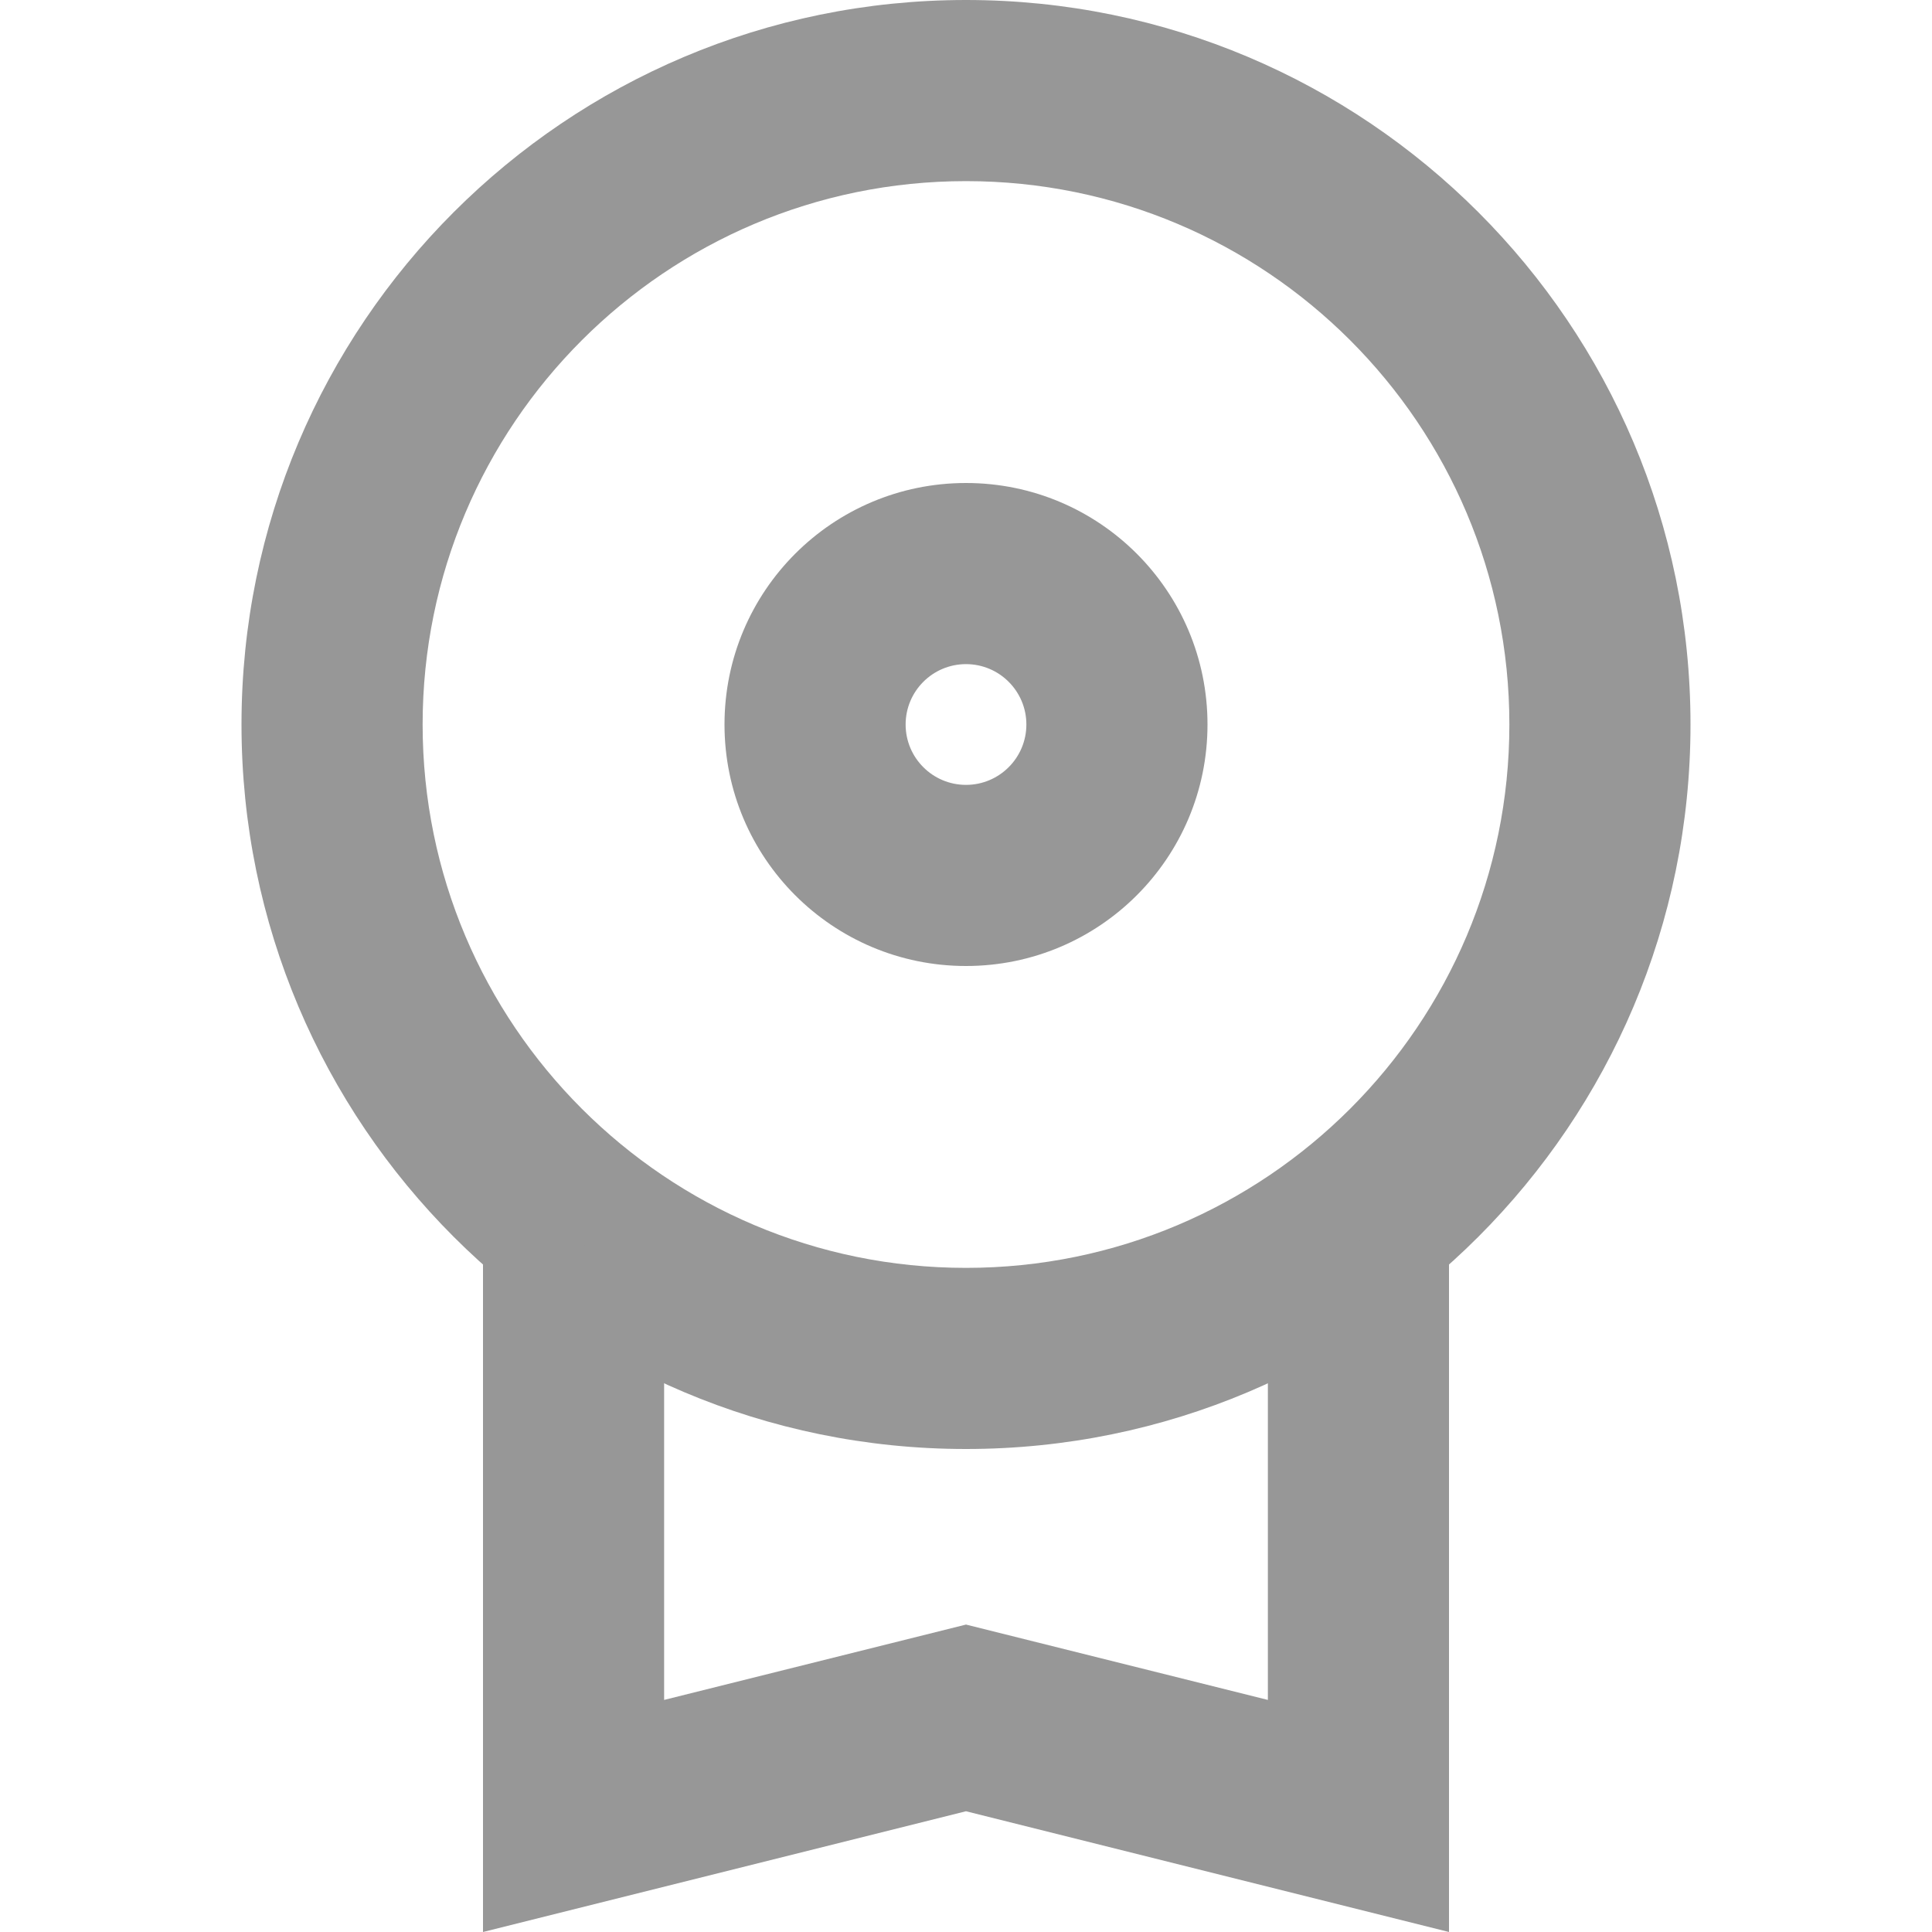 <?xml version="1.0" encoding="UTF-8"?>
<svg width="16px" height="16px" viewBox="0 0 16 16" version="1.1" xmlns="http://www.w3.org/2000/svg" xmlns:xlink="http://www.w3.org/1999/xlink">
    <title>切片</title>
    <defs>
        <filter id="filter-1">
            <feColorMatrix in="SourceGraphic" type="matrix" values="0 0 0 0 0.961 0 0 0 0 0.333 0 0 0 0 0 0 0 0 1 0"></feColorMatrix>
        </filter>
    </defs>
    <g id="首页" stroke="none" stroke-width="1" fill="none" fill-rule="evenodd">
        <g transform="translate(-140, -537)" id="编组-19">
            <g transform="translate(16, 472)">
                <g id="编组-15" transform="translate(120, 12)">
                    <g id="推荐" transform="translate(0, 49)" filter="url(#filter-1)">
                        <g transform="translate(4, 4)" id="ic/推荐语" fill-rule="nonzero">
                            <rect id="矩形" opacity="0.1" x="0" y="0" width="16" height="16"></rect>
                            <path d="M8,0 C11.314,0 14,2.686 14,6 C14,9.314 11.314,12 8,12 C4.686,12 2,9.314 2,6 C2,2.686 4.686,0 8,0 Z M8,1.5 C5.515,1.5 3.5,3.515 3.5,6 C3.5,8.485 5.515,10.5 8,10.5 C10.485,10.5 12.5,8.485 12.5,6 C12.5,3.515 10.485,1.5 8,1.5 Z" id="椭圆形" fill="#979797"></path>
                            <path d="M8,4 C9.105,4 10,4.895 10,6 C10,7.105 9.105,8 8,8 C6.895,8 6,7.105 6,6 C6,4.895 6.895,4 8,4 Z M8,5.5 C7.724,5.5 7.5,5.724 7.5,6 C7.5,6.276 7.724,6.5 8,6.5 C8.276,6.5 8.5,6.276 8.5,6 C8.5,5.724 8.276,5.5 8,5.5 Z" id="椭圆形备份-7" fill="#979797"></path>
                            <path d="M12,10 L12,16 L8,15 L4,16 L4,10 L5.5,10.563 L5.5,14.078 L8,13.454 L10.5,14.078 L10.5,10.563 L12,10 Z" id="矩形" fill="#979797"></path>
                        </g>
                    </g>
                </g>
            </g>
        </g>
    </g>
</svg>